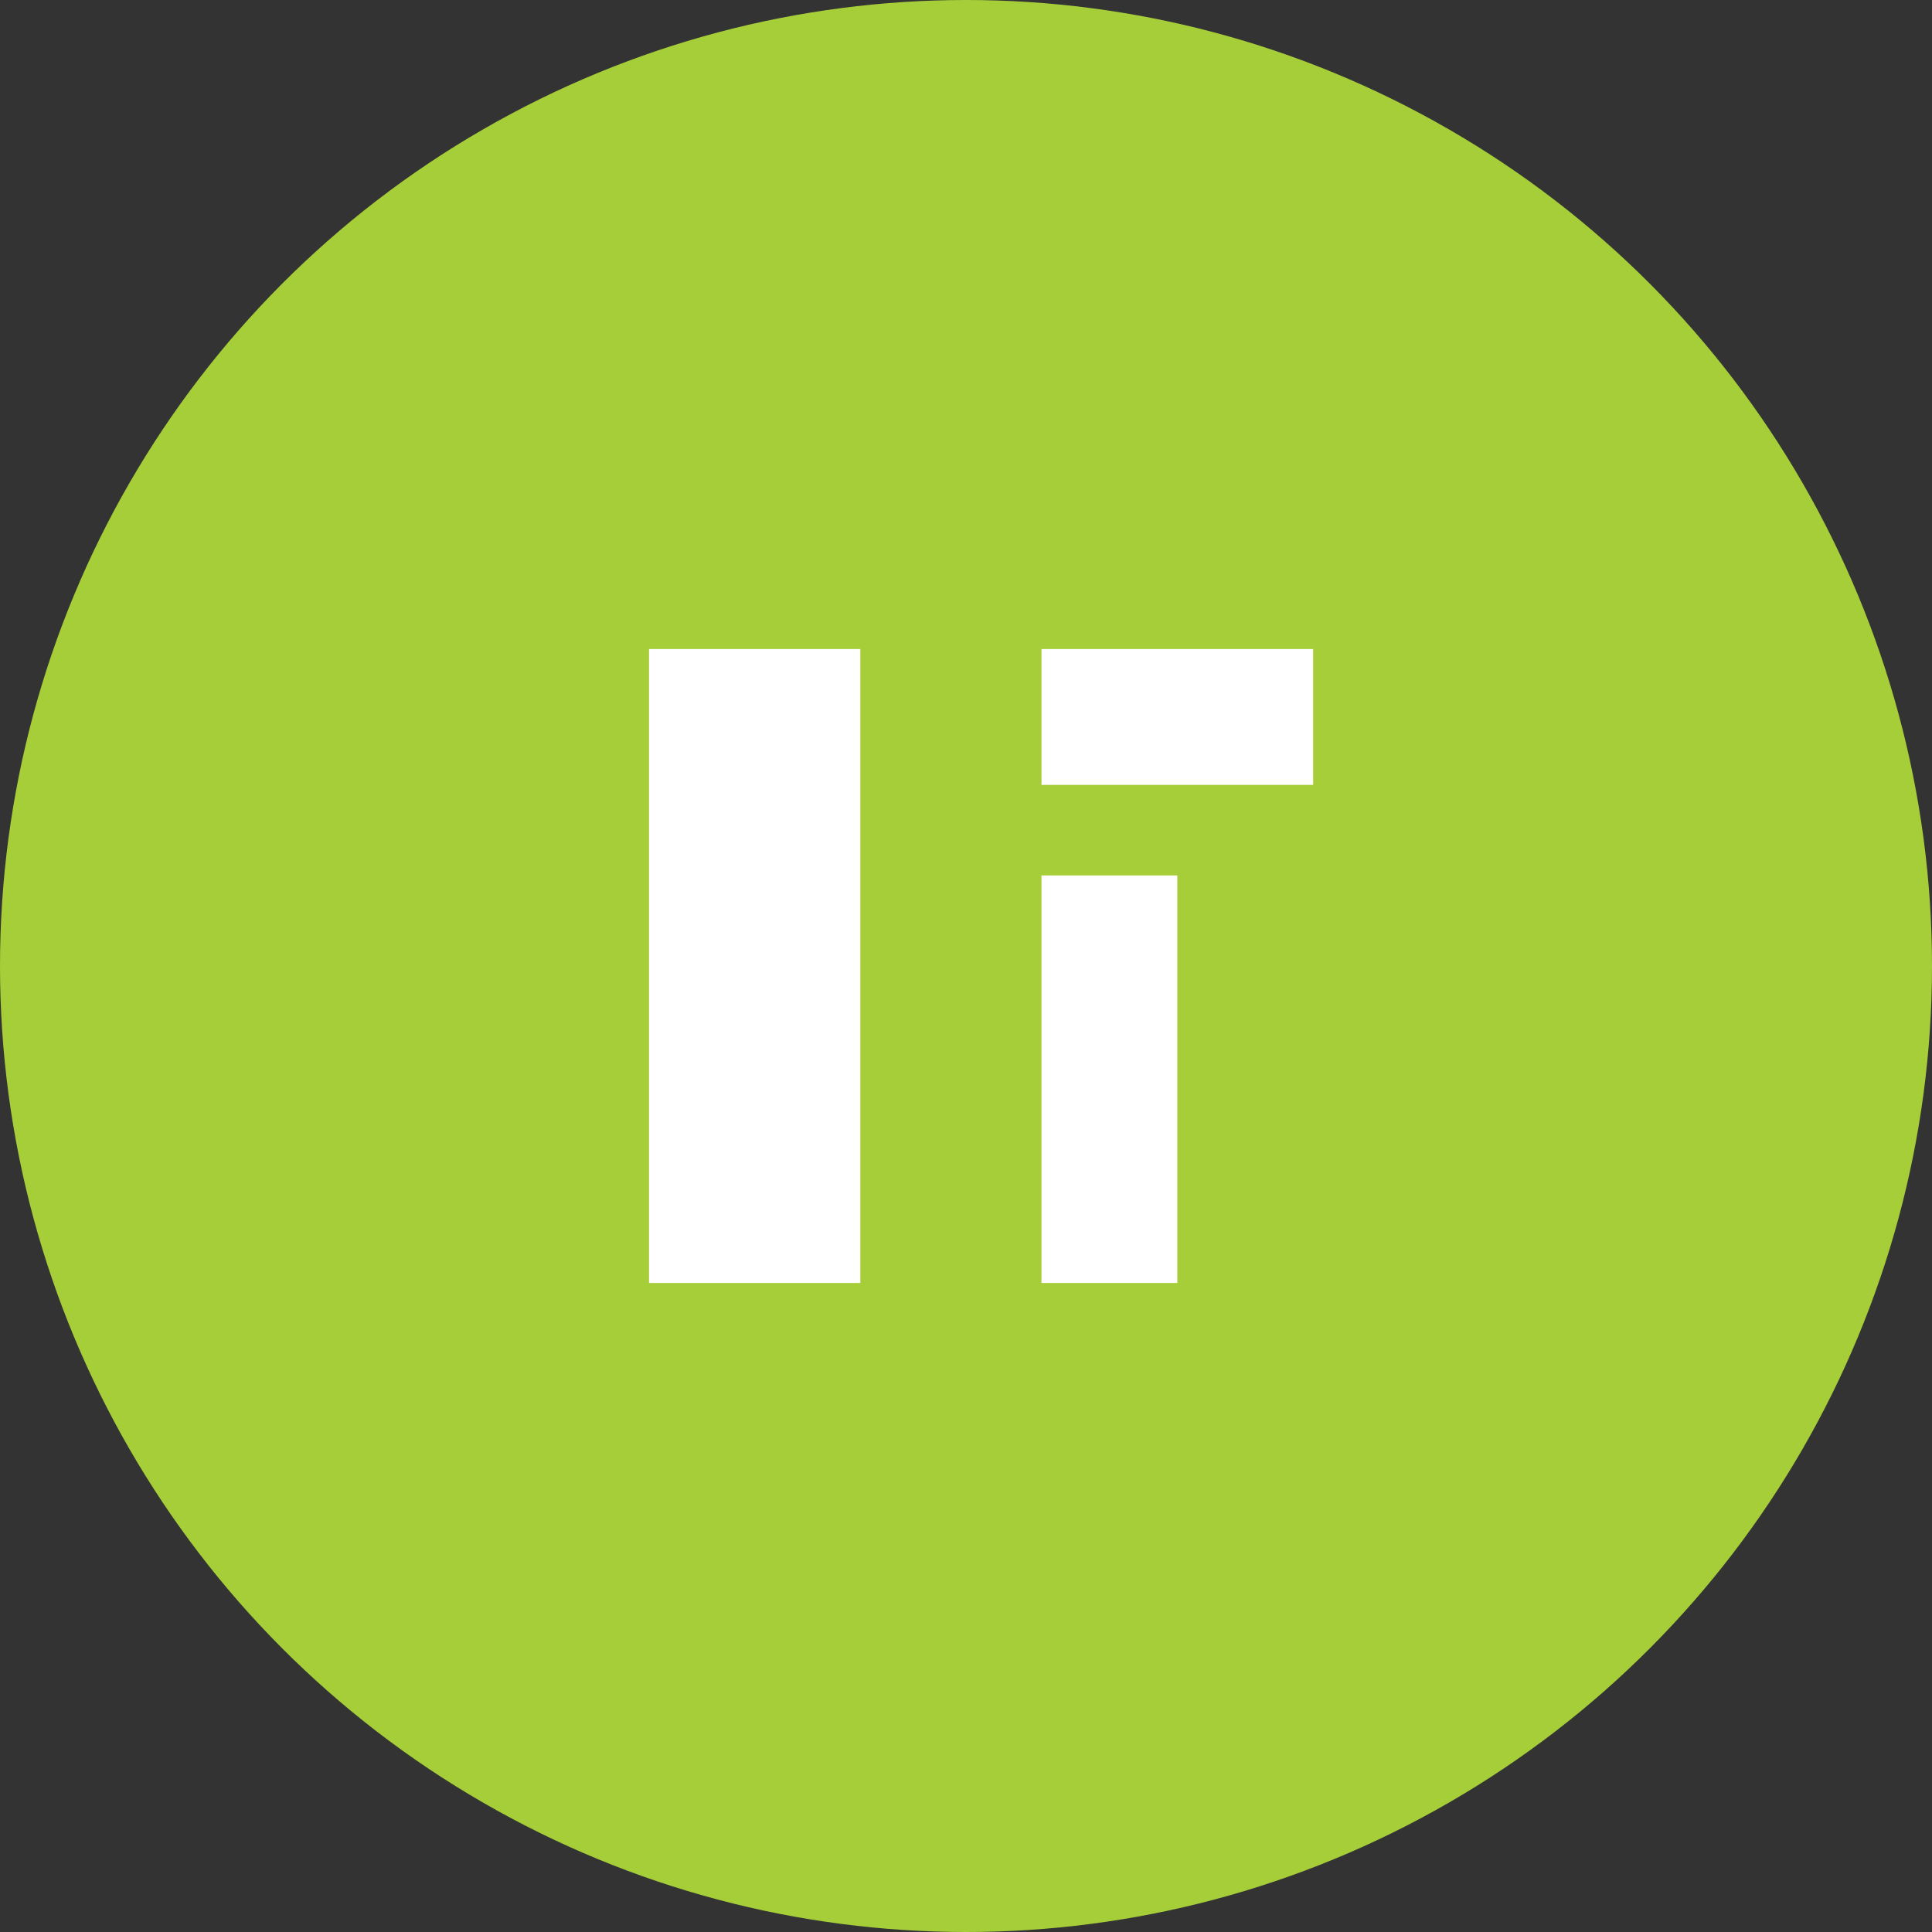 <svg xmlns="http://www.w3.org/2000/svg" viewBox="0 0 256 256">
  <rect x="0" y="0" width="256" height="256" fill="#333333" stroke="none"/>
  <title>ORCID</title>
  <circle cx="128" cy="128" r="128" fill="#A6CE39"/>
  <path d="M86 86v84h28v-84H86zm52 0v18h36v-18h-36zm0 30v54h18v-54h-18z" fill="#fff"/>
</svg>
